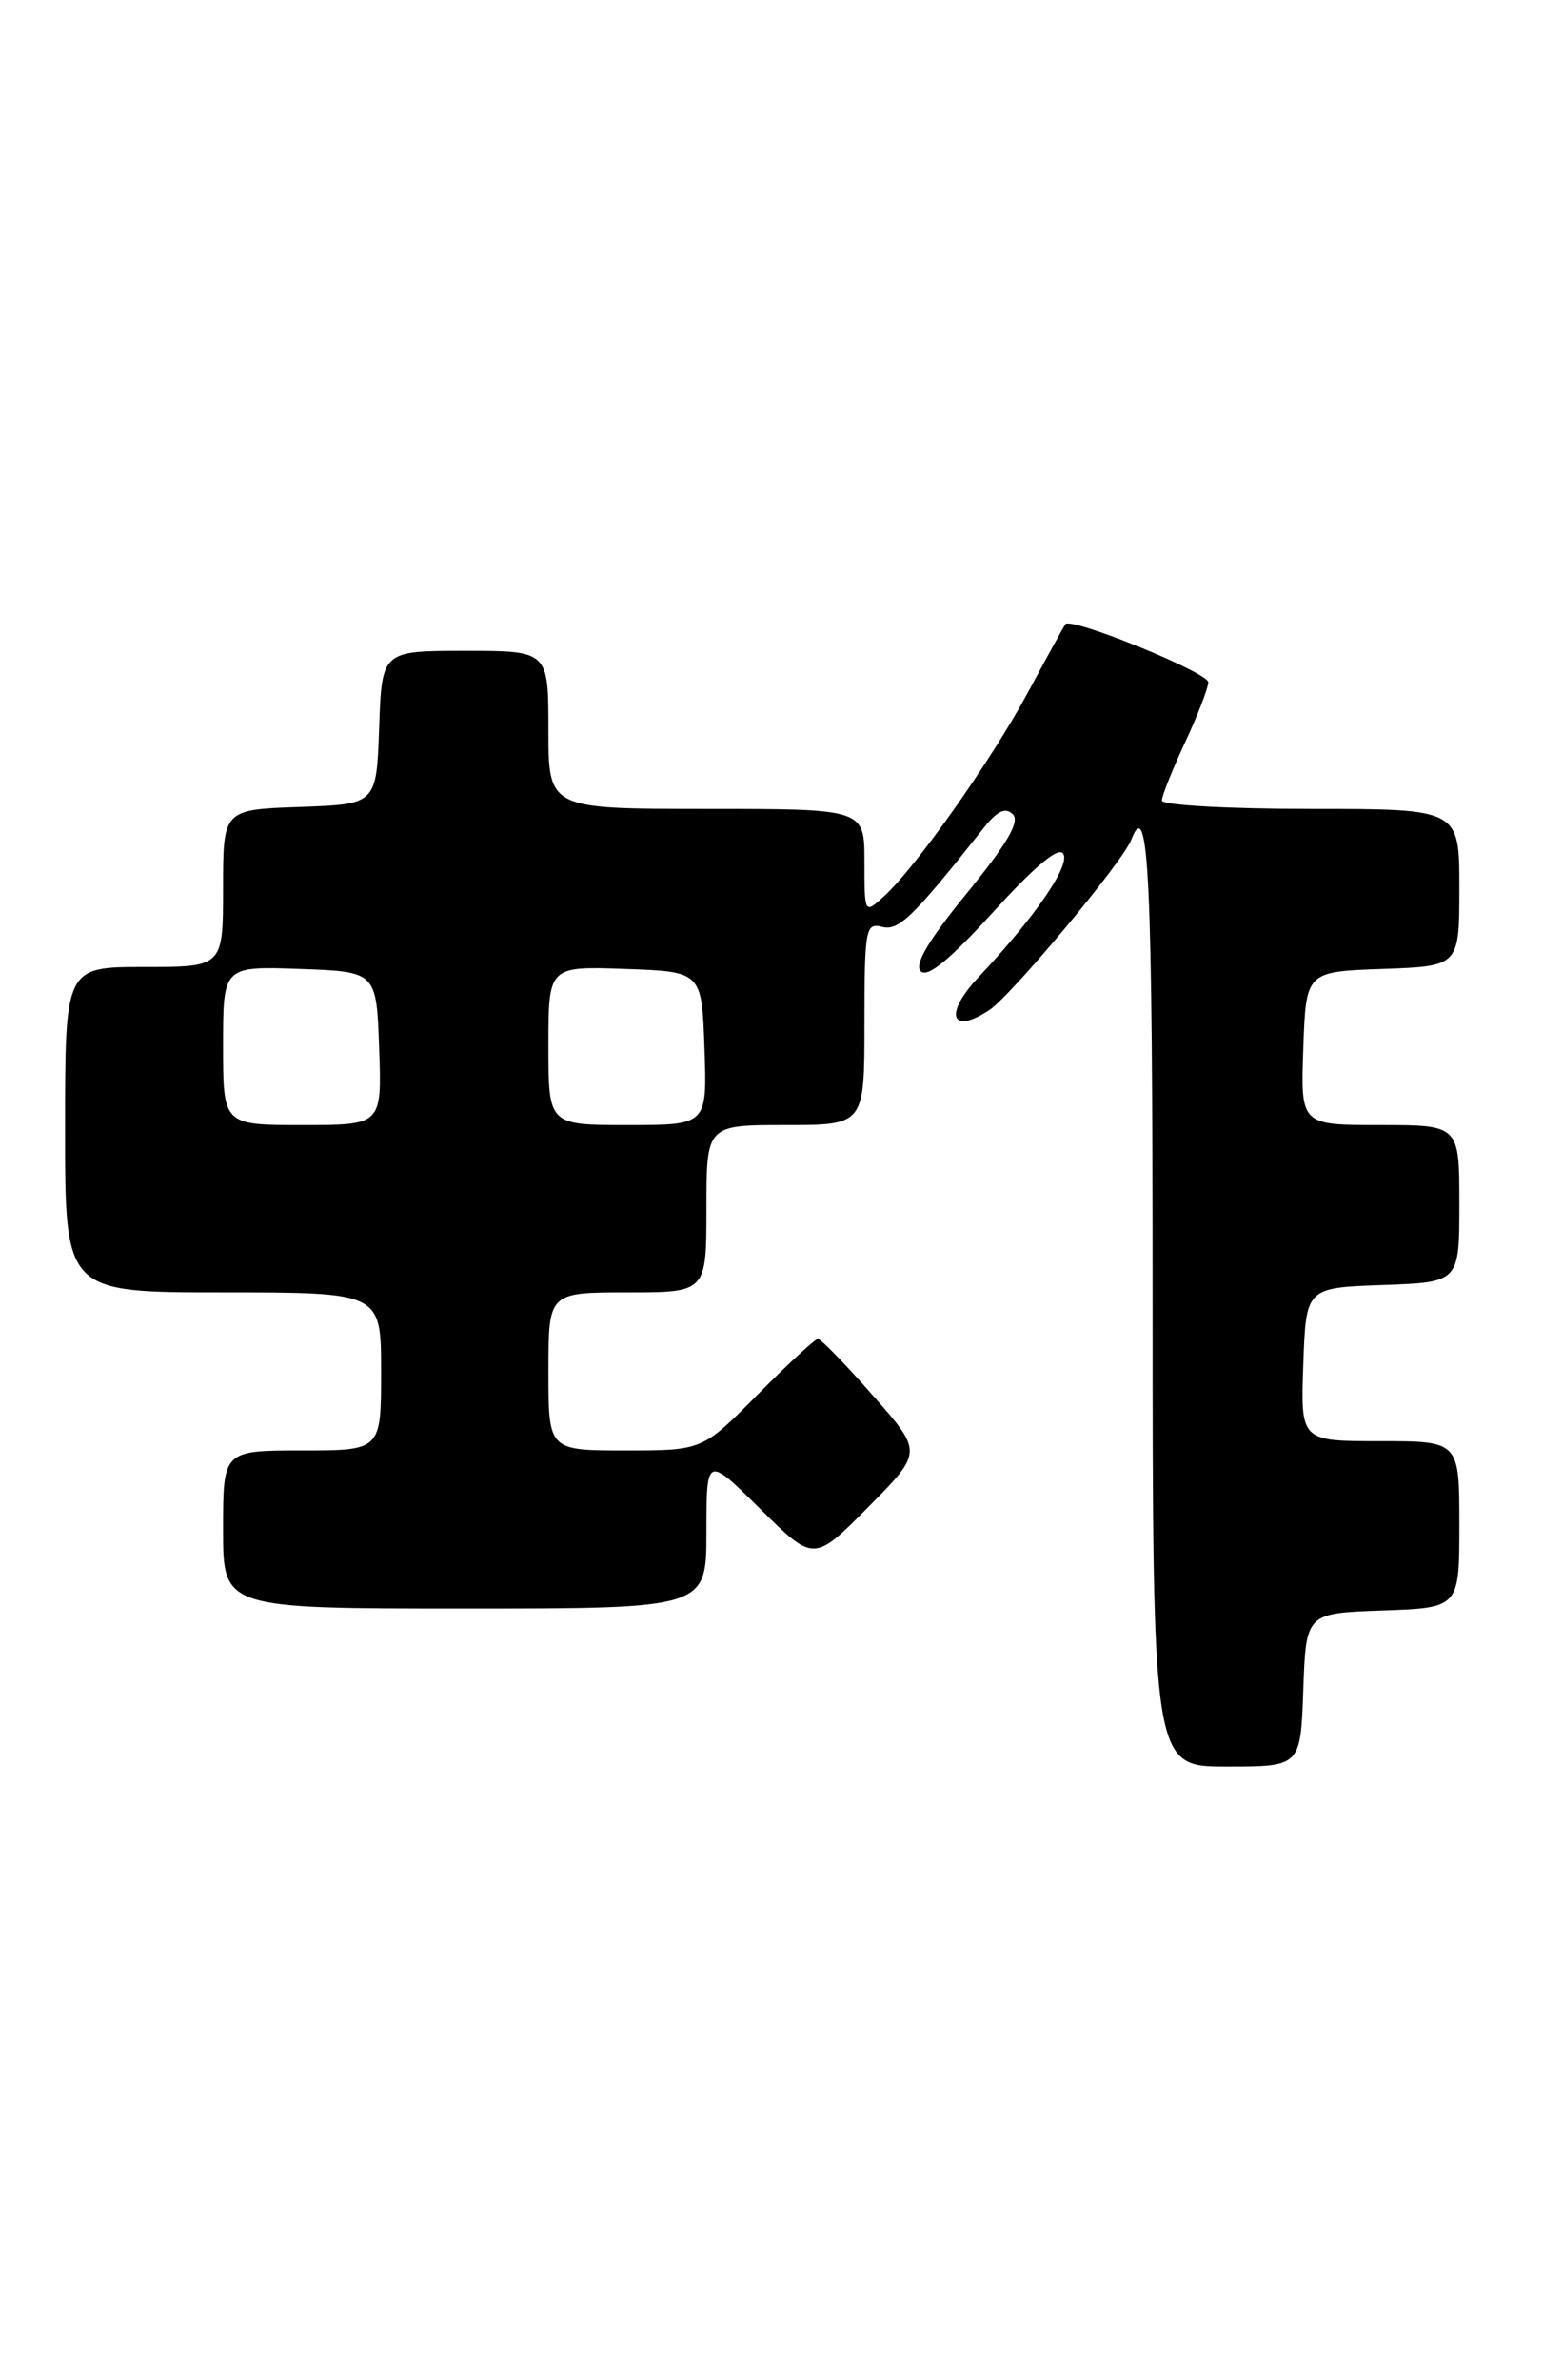 <?xml version="1.0" encoding="UTF-8" standalone="no"?>
<!DOCTYPE svg PUBLIC "-//W3C//DTD SVG 1.1//EN" "http://www.w3.org/Graphics/SVG/1.1/DTD/svg11.dtd" >
<svg xmlns="http://www.w3.org/2000/svg" xmlns:xlink="http://www.w3.org/1999/xlink" version="1.1" viewBox="0 0 166 256">
 <g >
 <path fill="currentColor"
d=" M 140.21 181.75 C 140.50 173.50 140.50 173.50 148.75 173.21 C 157.00 172.92 157.00 172.92 157.00 163.96 C 157.00 155.00 157.00 155.00 148.46 155.00 C 139.92 155.00 139.92 155.00 140.21 146.75 C 140.50 138.50 140.50 138.50 148.75 138.21 C 157.00 137.92 157.00 137.92 157.00 129.46 C 157.00 121.00 157.00 121.00 148.46 121.00 C 139.92 121.00 139.92 121.00 140.21 112.75 C 140.50 104.50 140.50 104.50 148.75 104.21 C 157.00 103.92 157.00 103.92 157.00 95.46 C 157.00 87.00 157.00 87.00 141.00 87.00 C 132.18 87.00 125.00 86.60 125.00 86.10 C 125.00 85.60 126.12 82.79 127.49 79.85 C 128.86 76.91 129.98 74.00 129.99 73.38 C 130.00 72.34 115.23 66.33 114.62 67.13 C 114.47 67.33 112.64 70.65 110.57 74.50 C 106.56 81.92 98.50 93.33 95.06 96.44 C 93.00 98.31 93.00 98.30 93.00 92.65 C 93.00 87.00 93.00 87.00 76.00 87.00 C 59.00 87.00 59.00 87.00 59.00 78.50 C 59.00 70.00 59.00 70.00 50.04 70.00 C 41.08 70.00 41.08 70.00 40.79 78.25 C 40.50 86.50 40.50 86.50 32.25 86.79 C 24.00 87.08 24.00 87.08 24.00 95.54 C 24.00 104.00 24.00 104.00 15.50 104.00 C 7.00 104.00 7.00 104.00 7.00 121.50 C 7.00 139.00 7.00 139.00 24.00 139.00 C 41.00 139.00 41.00 139.00 41.00 147.50 C 41.00 156.00 41.00 156.00 32.50 156.00 C 24.00 156.00 24.00 156.00 24.00 164.50 C 24.00 173.00 24.00 173.00 50.00 173.00 C 76.00 173.00 76.00 173.00 76.00 164.78 C 76.00 156.56 76.00 156.56 81.78 162.28 C 87.56 168.00 87.56 168.00 93.41 162.09 C 99.27 156.17 99.27 156.17 93.91 150.09 C 90.97 146.74 88.30 144.00 88.00 144.00 C 87.69 144.00 84.77 146.70 81.50 150.00 C 75.56 156.00 75.56 156.00 67.28 156.00 C 59.00 156.00 59.00 156.00 59.00 147.50 C 59.00 139.00 59.00 139.00 67.50 139.00 C 76.00 139.00 76.00 139.00 76.00 130.00 C 76.00 121.00 76.00 121.00 84.50 121.00 C 93.00 121.00 93.00 121.00 93.00 110.09 C 93.00 99.91 93.13 99.22 94.88 99.68 C 96.68 100.15 98.17 98.71 105.87 89.00 C 107.30 87.20 108.17 86.80 108.96 87.58 C 109.75 88.35 108.38 90.71 104.04 96.04 C 99.86 101.16 98.34 103.74 99.06 104.46 C 99.79 105.18 102.18 103.22 106.88 98.06 C 111.39 93.10 113.90 91.02 114.39 91.83 C 115.17 93.08 111.35 98.63 105.24 105.13 C 101.53 109.08 102.29 111.35 106.41 108.65 C 108.78 107.10 120.80 92.70 121.71 90.31 C 123.59 85.41 124.00 94.17 124.00 139.50 C 124.00 190.00 124.00 190.00 131.96 190.00 C 139.92 190.00 139.92 190.00 140.21 181.75 Z  M 24.00 112.46 C 24.00 103.92 24.00 103.92 32.25 104.21 C 40.50 104.50 40.50 104.50 40.79 112.75 C 41.08 121.00 41.08 121.00 32.54 121.00 C 24.00 121.00 24.00 121.00 24.00 112.46 Z  M 59.00 112.46 C 59.00 103.92 59.00 103.92 67.25 104.21 C 75.50 104.50 75.50 104.50 75.79 112.75 C 76.08 121.00 76.08 121.00 67.54 121.00 C 59.00 121.00 59.00 121.00 59.00 112.46 Z "/>
</g>
</svg>